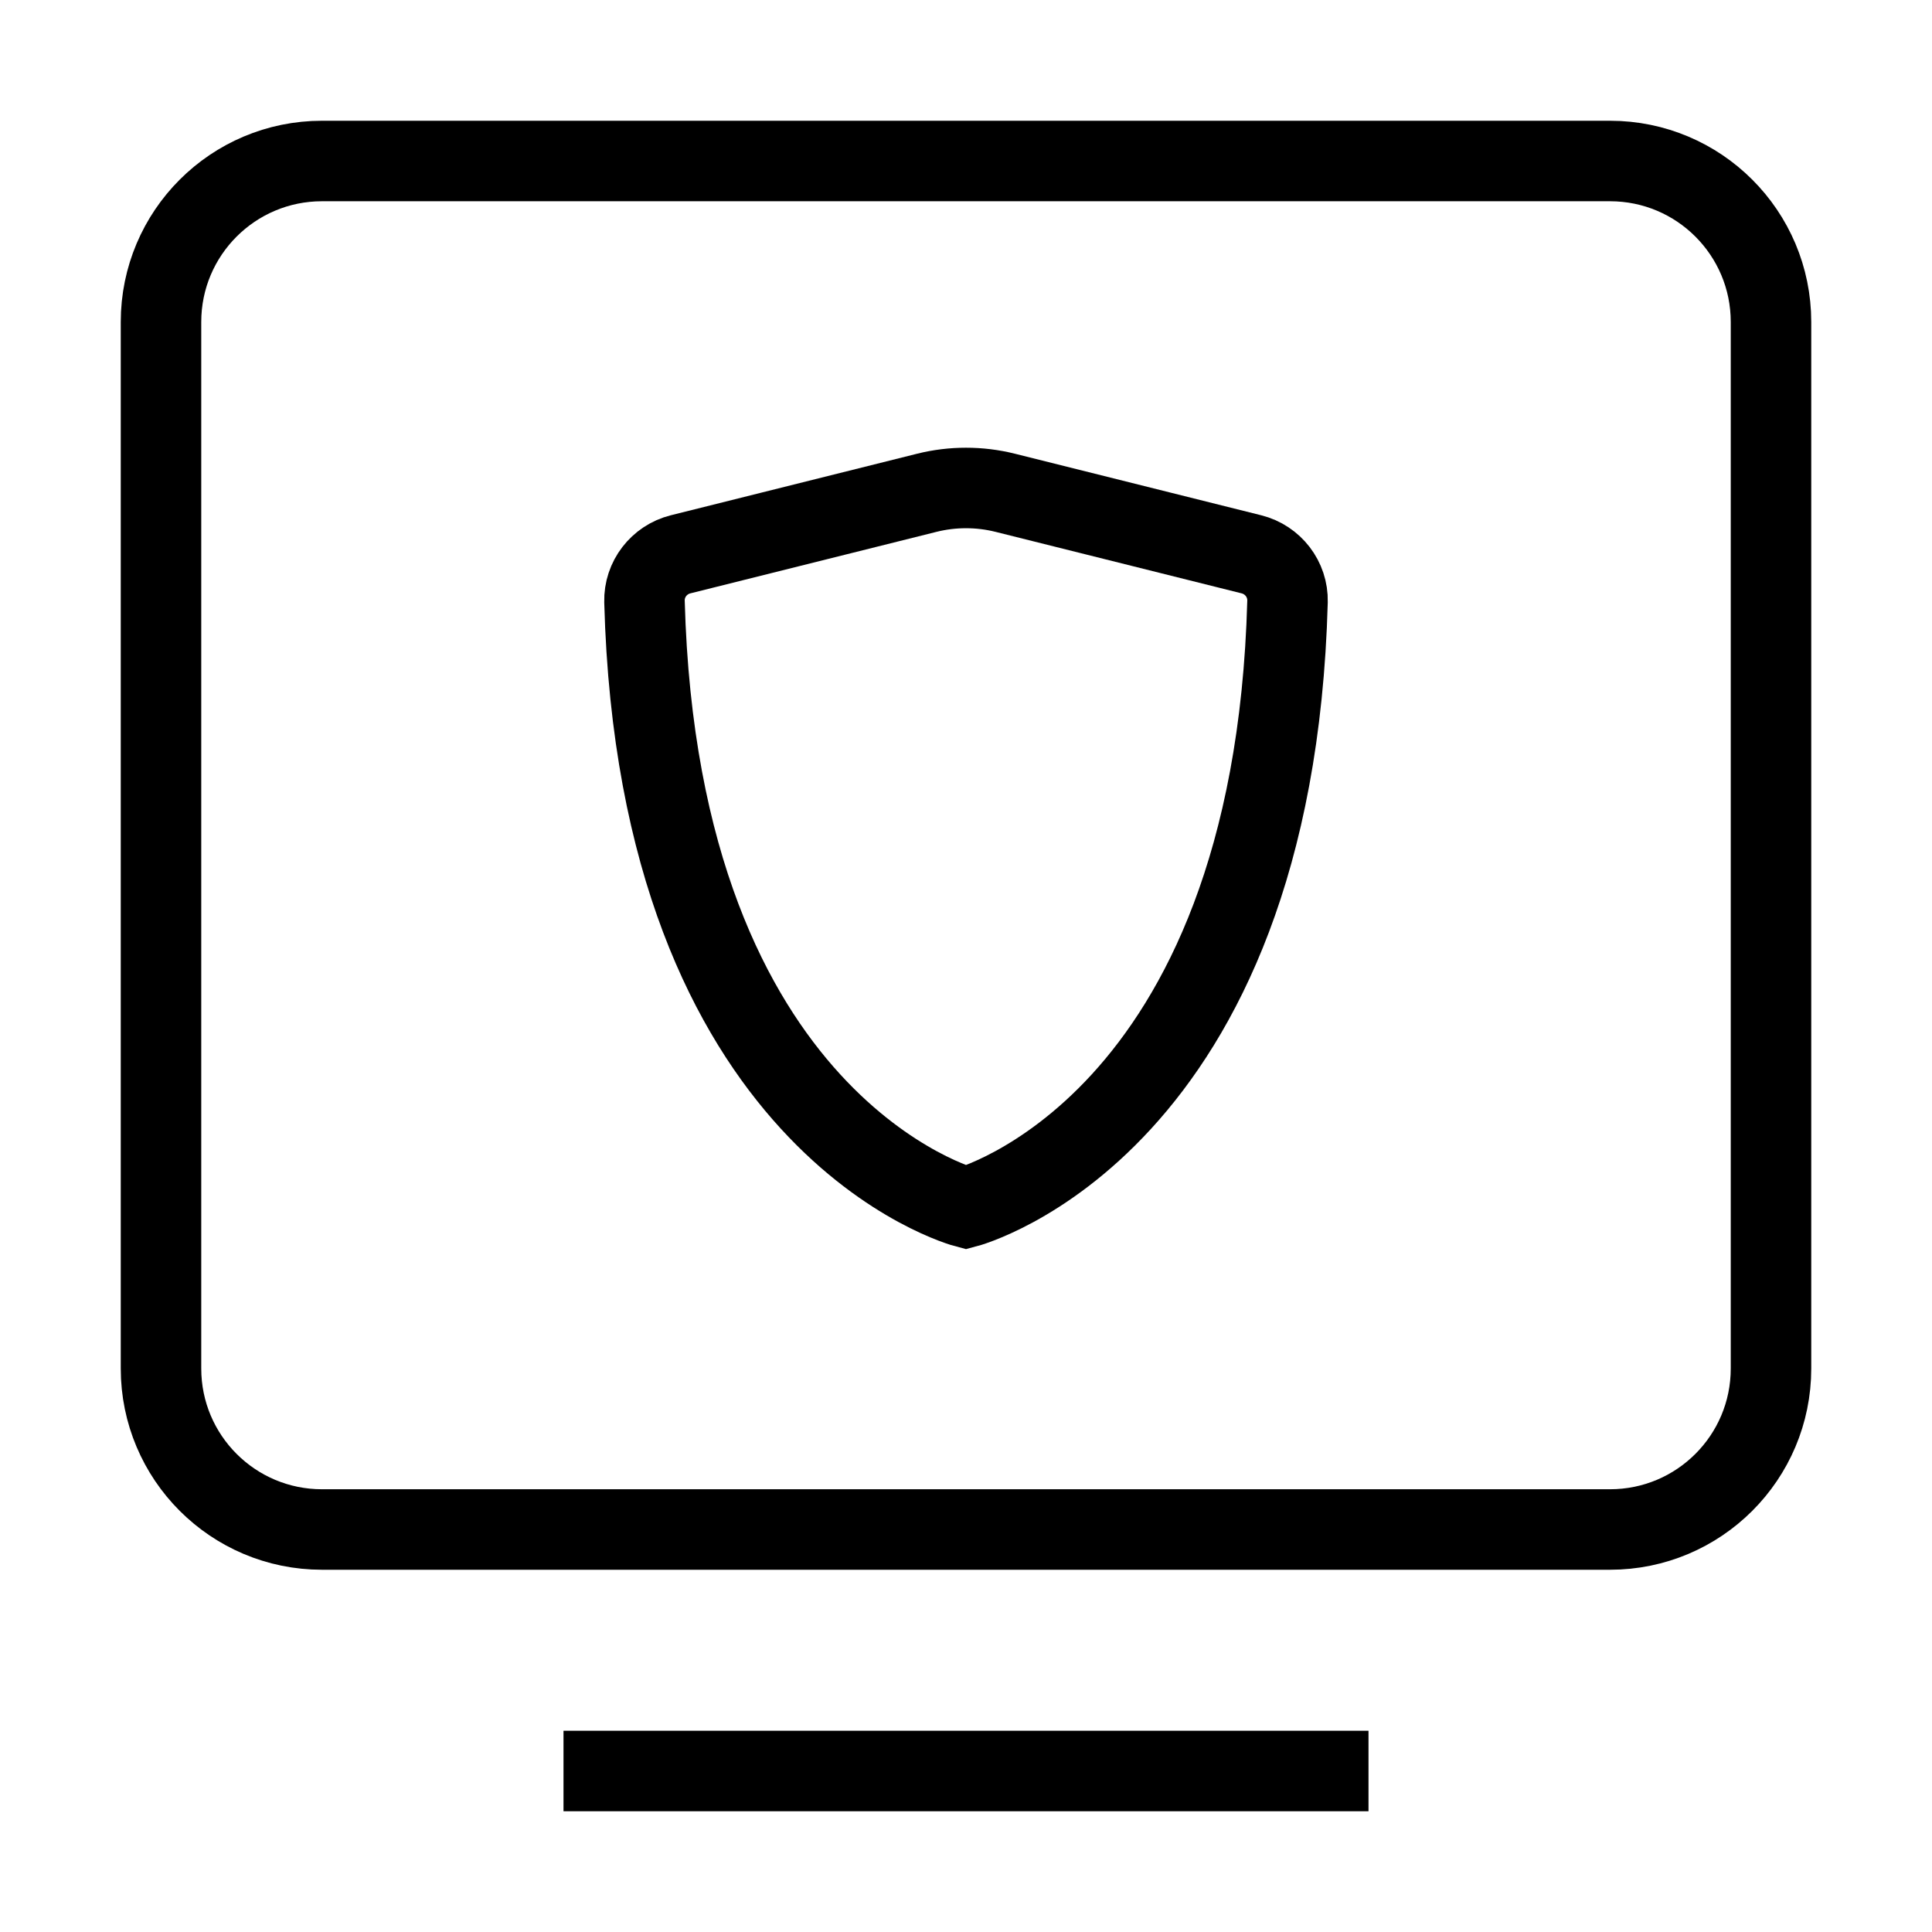 <?xml version="1.0" encoding="UTF-8"?><svg width="24px" height="24px" strokeWidth="1.5" viewBox="0 0 24 24" fill="none" xmlns="http://www.w3.org/2000/svg" color="#000000"><path d="M7 22L17 22" stroke="#000000" strokeWidth="1.5" strokeLinecap="round" stroke-Linejoin="round"></path><path d="M2 17V4C2 2.895 2.895 2 4 2H20C21.105 2 22 2.895 22 4V17C22 18.105 21.105 19 20 19H4C2.895 19 2 18.105 2 17Z" stroke="#000000" strokeWidth="1.5"></path><path d="M12.485 6.121L15.546 6.886C15.813 6.953 16.001 7.196 15.994 7.472C15.818 14 12 15 12 15C12 15 8.182 14 8.006 7.472C7.999 7.196 8.187 6.953 8.454 6.886L11.515 6.121C11.833 6.042 12.167 6.042 12.485 6.121Z" stroke="#000000" strokeWidth="1.5" strokeLinecap="round" stroke-Linejoin="round"></path></svg>
